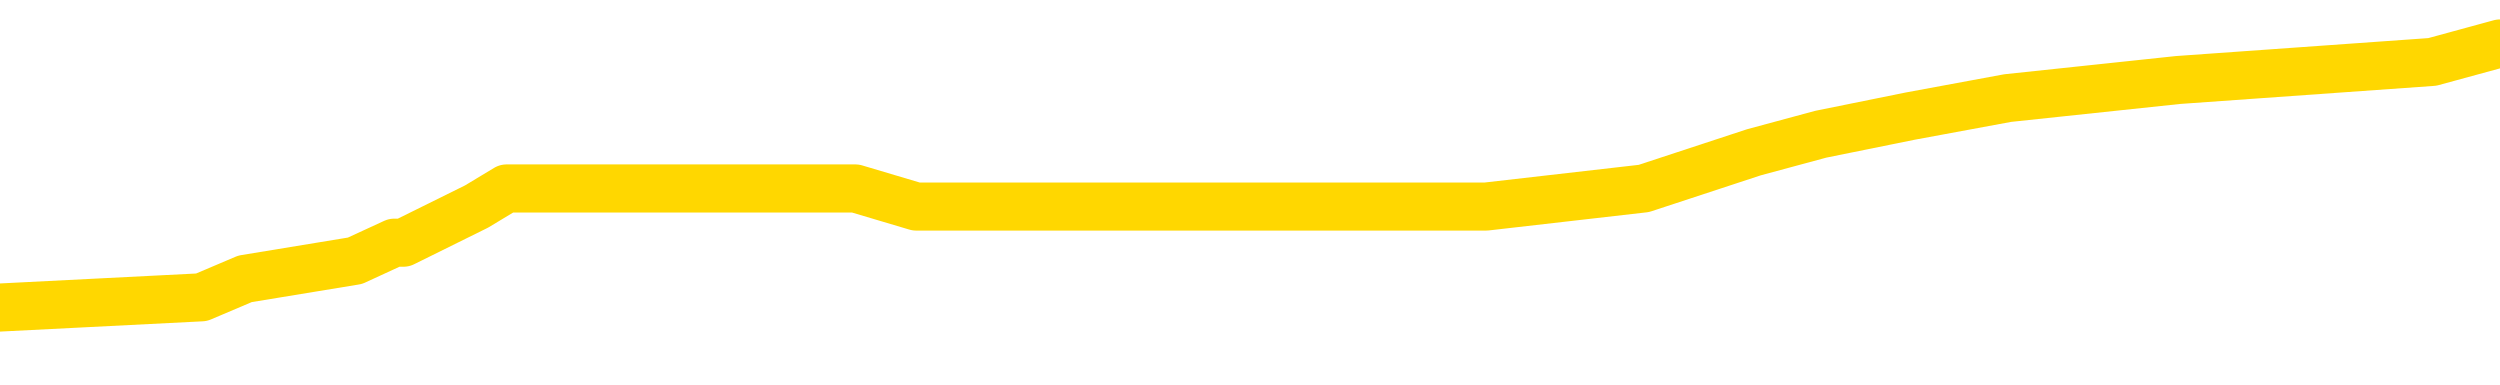 <svg xmlns="http://www.w3.org/2000/svg" version="1.1" viewBox="0 0 6500 1000">
	<path fill="none" stroke="gold" stroke-width="125" stroke-linecap="round" stroke-linejoin="round" d="M0 135895  L-1028548 135895 L-1028364 135848 L-1027873 135754 L-1027580 135707 L-1027268 135612 L-1027034 135565 L-1026981 135471 L-1026921 135377 L-1026768 135330 L-1026728 135236 L-1026595 135189 L-1026303 135142 L-1025762 135142 L-1025152 135095 L-1025104 135095 L-1024464 135048 L-1024430 135048 L-1023905 135048 L-1023772 135000 L-1023382 134906 L-1023054 134812 L-1022937 134718 L-1022725 134624 L-1022008 134624 L-1021439 134577 L-1021331 134577 L-1021157 134530 L-1020935 134435 L-1020534 134388 L-1020508 134294 L-1019580 134200 L-1019493 134106 L-1019410 134012 L-1019340 133918 L-1019043 133870 L-1018891 133776 L-1017001 133823 L-1016900 133823 L-1016638 133823 L-1016344 133870 L-1016203 133776 L-1015954 133776 L-1015918 133729 L-1015760 133682 L-1015297 133588 L-1015043 133541 L-1014831 133447 L-1014580 133400 L-1014231 133353 L-1013304 133258 L-1013210 133164 L-1012799 133117 L-1011628 133023 L-1010439 132976 L-1010347 132882 L-1010320 132788 L-1010054 132693 L-1009755 132599 L-1009626 132505 L-1009588 132411 L-1008774 132411 L-1008390 132458 L-1007329 132505 L-1007268 132505 L-1007003 133447 L-1006532 134341 L-1006339 135236 L-1006076 136130 L-1005739 136083 L-1005603 136036 L-1005148 135989 L-1004404 135942 L-1004387 135895 L-1004222 135801 L-1004154 135801 L-1003637 135754 L-1002609 135754 L-1002413 135707 L-1001924 135660 L-1001562 135612 L-1001153 135612 L-1000768 135660 L-999064 135660 L-998966 135660 L-998894 135660 L-998833 135660 L-998649 135612 L-998312 135612 L-997672 135565 L-997595 135518 L-997533 135518 L-997347 135471 L-997267 135471 L-997090 135424 L-997071 135377 L-996841 135377 L-996453 135330 L-995564 135330 L-995525 135283 L-995437 135236 L-995410 135142 L-994401 135095 L-994252 135000 L-994227 134953 L-994095 134906 L-994055 134859 L-992796 134812 L-992739 134812 L-992199 134765 L-992146 134765 L-992100 134765 L-991705 134718 L-991565 134671 L-991365 134624 L-991219 134624 L-991054 134624 L-990777 134671 L-990418 134671 L-989866 134624 L-989221 134577 L-988962 134483 L-988809 134435 L-988408 134388 L-988367 134341 L-988247 134294 L-988185 134341 L-988171 134341 L-988077 134341 L-987784 134294 L-987633 134106 L-987302 134012 L-987225 133918 L-987149 133870 L-986922 133729 L-986856 133635 L-986628 133541 L-986576 133447 L-986411 133400 L-985405 133353 L-985222 133306 L-984671 133258 L-984278 133164 L-983880 133117 L-983030 133023 L-982952 132976 L-982373 132929 L-981932 132929 L-981691 132882 L-981533 132882 L-981133 132788 L-981112 132788 L-980667 132741 L-980262 132693 L-980126 132599 L-979951 132505 L-979814 132411 L-979564 132317 L-978564 132270 L-978482 132223 L-978346 132176 L-978308 132129 L-977418 132081 L-977202 132034 L-976759 131987 L-976642 131940 L-976585 131893 L-975909 131893 L-975808 131846 L-975779 131846 L-974438 131799 L-974032 131752 L-973992 131705 L-973064 131658 L-972966 131611 L-972833 131564 L-972429 131516 L-972403 131469 L-972310 131422 L-972093 131375 L-971682 131281 L-970528 131187 L-970237 131093 L-970208 130999 L-969600 130951 L-969350 130857 L-969330 130810 L-968401 130763 L-968350 130669 L-968227 130622 L-968210 130528 L-968054 130481 L-967879 130387 L-967742 130339 L-967685 130292 L-967578 130245 L-967492 130198 L-967259 130151 L-967184 130104 L-966876 130057 L-966758 130010 L-966588 129963 L-966497 129916 L-966394 129916 L-966371 129869 L-966294 129869 L-966196 129774 L-965829 129727 L-965724 129680 L-965221 129633 L-964769 129586 L-964731 129539 L-964707 129492 L-964666 129445 L-964537 129398 L-964437 129351 L-963995 129304 L-963713 129257 L-963120 129209 L-962990 129162 L-962716 129068 L-962563 129021 L-962410 128974 L-962325 128880 L-962247 128833 L-962061 128786 L-962010 128786 L-961983 128739 L-961903 128692 L-961880 128645 L-961597 128550 L-960993 128456 L-959998 128409 L-959700 128362 L-958966 128315 L-958721 128268 L-958631 128221 L-958054 128174 L-957356 128127 L-956603 128080 L-956285 128032 L-955902 127938 L-955825 127891 L-955190 127844 L-955005 127797 L-954917 127797 L-954788 127797 L-954475 127750 L-954425 127703 L-954283 127656 L-954262 127609 L-953294 127562 L-952749 127515 L-952270 127515 L-952209 127515 L-951886 127515 L-951864 127467 L-951802 127467 L-951592 127420 L-951515 127373 L-951460 127326 L-951438 127279 L-951398 127232 L-951383 127185 L-950626 127138 L-950609 127091 L-949810 127044 L-949657 126997 L-948752 126950 L-948246 126903 L-948016 126808 L-947975 126808 L-947860 126761 L-947683 126714 L-946929 126761 L-946794 126714 L-946630 126667 L-946312 126620 L-946136 126526 L-945114 126432 L-945091 126338 L-944839 126290 L-944626 126196 L-943992 126149 L-943755 126055 L-943722 125961 L-943544 125867 L-943464 125773 L-943374 125725 L-943309 125631 L-942869 125537 L-942846 125490 L-942305 125443 L-942049 125396 L-941554 125349 L-940677 125302 L-940640 125255 L-940587 125208 L-940546 125161 L-940429 125113 L-940153 125066 L-939945 124972 L-939748 124878 L-939725 124784 L-939675 124690 L-939636 124643 L-939558 124596 L-938960 124501 L-938900 124454 L-938797 124407 L-938642 124360 L-938010 124313 L-937330 124266 L-937027 124172 L-936680 124125 L-936483 124078 L-936435 123983 L-936114 123936 L-935486 123889 L-935340 123842 L-935303 123795 L-935246 123748 L-935169 123654 L-934928 123654 L-934839 123607 L-934745 123560 L-934452 123513 L-934317 123466 L-934257 123419 L-934220 123324 L-933948 123324 L-932942 123277 L-932766 123230 L-932716 123230 L-932423 123183 L-932231 123089 L-931897 123042 L-931391 122995 L-930829 122901 L-930814 122806 L-930797 122759 L-930697 122665 L-930582 122571 L-930543 122477 L-930505 122430 L-930440 122430 L-930412 122383 L-930273 122430 L-929980 122430 L-929930 122430 L-929825 122430 L-929560 122383 L-929095 122336 L-928951 122336 L-928896 122241 L-928839 122194 L-928648 122147 L-928283 122100 L-928068 122100 L-927874 122100 L-927816 122100 L-927757 122006 L-927603 121959 L-927333 121912 L-926904 122147 L-926888 122147 L-926811 122100 L-926747 122053 L-926617 121724 L-926594 121677 L-926310 121629 L-926262 121582 L-926208 121535 L-925745 121488 L-925706 121488 L-925666 121441 L-925475 121394 L-924995 121347 L-924508 121300 L-924491 121253 L-924453 121206 L-924197 121159 L-924120 121064 L-923890 121017 L-923874 120923 L-923579 120829 L-923137 120782 L-922690 120735 L-922186 120688 L-922032 120641 L-921745 120594 L-921705 120500 L-921374 120452 L-921152 120405 L-920635 120311 L-920559 120264 L-920311 120170 L-920117 120076 L-920057 120029 L-919281 119982 L-919207 119982 L-918976 119935 L-918959 119935 L-918898 119887 L-918702 119840 L-918238 119840 L-918214 119793 L-918085 119793 L-916784 119793 L-916767 119793 L-916690 119746 L-916597 119746 L-916379 119746 L-916227 119699 L-916049 119746 L-915995 119793 L-915708 119840 L-915668 119840 L-915299 119840 L-914858 119840 L-914675 119840 L-914354 119793 L-914059 119793 L-913613 119699 L-913541 119652 L-913079 119558 L-912641 119511 L-912459 119464 L-911005 119370 L-910873 119322 L-910416 119228 L-910190 119181 L-909803 119087 L-909287 118993 L-908333 118899 L-907539 118805 L-906864 118758 L-906439 118663 L-906127 118616 L-905898 118475 L-905214 118334 L-905201 118193 L-904991 118004 L-904969 117957 L-904795 117863 L-903845 117816 L-903577 117722 L-902761 117675 L-902451 117580 L-902413 117533 L-902356 117439 L-901739 117392 L-901101 117298 L-899475 117251 L-898801 117204 L-898159 117204 L-898082 117204 L-898026 117204 L-897990 117204 L-897961 117157 L-897850 117063 L-897832 117016 L-897809 116968 L-897656 116921 L-897602 116827 L-897524 116780 L-897405 116733 L-897307 116686 L-897190 116639 L-896920 116545 L-896651 116498 L-896633 116403 L-896433 116356 L-896286 116262 L-896060 116215 L-895925 116168 L-895617 116121 L-895557 116074 L-895204 115980 L-894855 115933 L-894754 115886 L-894690 115791 L-894630 115744 L-894245 115650 L-893865 115603 L-893760 115556 L-893500 115509 L-893229 115415 L-893070 115368 L-893037 115321 L-892975 115274 L-892834 115226 L-892650 115179 L-892606 115132 L-892318 115132 L-892301 115085 L-892068 115085 L-892007 115038 L-891969 115038 L-891389 114991 L-891255 114944 L-891232 114756 L-891214 114426 L-891196 114049 L-891180 113673 L-891156 113296 L-891140 113014 L-891119 112684 L-891102 112354 L-891079 112166 L-891062 111978 L-891040 111837 L-891024 111742 L-890975 111601 L-890902 111460 L-890868 111225 L-890844 111036 L-890808 110848 L-890767 110660 L-890730 110565 L-890714 110377 L-890690 110236 L-890653 110142 L-890636 110000 L-890613 109906 L-890595 109812 L-890577 109718 L-890561 109624 L-890531 109483 L-890505 109341 L-890460 109294 L-890443 109200 L-890402 109153 L-890353 109059 L-890283 108965 L-890267 108870 L-890251 108776 L-890189 108729 L-890150 108682 L-890111 108635 L-889945 108588 L-889880 108541 L-889864 108494 L-889820 108400 L-889761 108353 L-889549 108306 L-889515 108258 L-889473 108211 L-889395 108164 L-888857 108117 L-888779 108070 L-888675 107976 L-888586 107929 L-888410 107882 L-888059 107835 L-887904 107788 L-887466 107741 L-887309 107693 L-887179 107646 L-886475 107552 L-886274 107505 L-885314 107411 L-884831 107364 L-884732 107364 L-884640 107317 L-884395 107270 L-884322 107223 L-883879 107129 L-883783 107081 L-883768 107034 L-883752 106987 L-883727 106940 L-883261 106893 L-883044 106846 L-882904 106799 L-882610 106752 L-882522 106705 L-882481 106658 L-882451 106611 L-882278 106564 L-882219 106516 L-882143 106469 L-882063 106422 L-881993 106422 L-881684 106375 L-881598 106328 L-881385 106281 L-881349 106234 L-880666 106187 L-880567 106140 L-880362 106093 L-880316 106046 L-880037 105999 L-879975 105951 L-879958 105857 L-879880 105810 L-879572 105716 L-879548 105669 L-879494 105575 L-879471 105528 L-879348 105481 L-879213 105387 L-878969 105339 L-878843 105339 L-878196 105292 L-878180 105292 L-878155 105292 L-877975 105198 L-877899 105151 L-877807 105104 L-877379 105057 L-876963 105010 L-876570 104916 L-876492 104869 L-876473 104822 L-876110 104774 L-875873 104727 L-875645 104680 L-875332 104633 L-875254 104586 L-875173 104492 L-874995 104398 L-874980 104351 L-874714 104257 L-874634 104209 L-874404 104162 L-874178 104115 L-873862 104115 L-873687 104068 L-873326 104068 L-872934 104021 L-872865 103927 L-872801 103880 L-872661 103786 L-872609 103739 L-872507 103645 L-872005 103597 L-871808 103550 L-871561 103503 L-871376 103456 L-871076 103409 L-871000 103362 L-870834 103268 L-869950 103221 L-869921 103127 L-869798 103032 L-869219 102985 L-869142 102938 L-868428 102938 L-868116 102938 L-867903 102938 L-867886 102938 L-867500 102938 L-866975 102844 L-866529 102797 L-866199 102750 L-866046 102703 L-865720 102703 L-865542 102656 L-865460 102656 L-865254 102562 L-865079 102515 L-864150 102467 L-863260 102420 L-863221 102373 L-862993 102373 L-862614 102326 L-861827 102279 L-861592 102232 L-861516 102185 L-861159 102138 L-860587 102044 L-860320 101997 L-859934 101950 L-859830 101950 L-859660 101950 L-859042 101950 L-858830 101950 L-858523 101950 L-858470 101903 L-858342 101855 L-858289 101808 L-858170 101761 L-857833 101667 L-856874 101620 L-856743 101526 L-856541 101479 L-855910 101432 L-855598 101385 L-855185 101338 L-855157 101290 L-855012 101243 L-854592 101196 L-853259 101196 L-853212 101149 L-853084 101055 L-853067 101008 L-852489 100914 L-852283 100867 L-852254 100820 L-852213 100773 L-852155 100725 L-852118 100678 L-852040 100631 L-851897 100584 L-851442 100537 L-851324 100490 L-851039 100443 L-850666 100396 L-850570 100349 L-850243 100302 L-849889 100255 L-849719 100208 L-849671 100161 L-849562 100113 L-849473 100066 L-849445 100019 L-849369 99925 L-849066 99878 L-849032 99784 L-848960 99737 L-848592 99690 L-848257 99643 L-848176 99643 L-847956 99596 L-847785 99548 L-847757 99501 L-847260 99454 L-846711 99360 L-845830 99313 L-845732 99219 L-845655 99172 L-845380 99125 L-845133 99031 L-845059 98983 L-844998 98889 L-844879 98842 L-844836 98795 L-844726 98748 L-844649 98654 L-843949 98607 L-843703 98560 L-843664 98513 L-843507 98466 L-842908 98466 L-842681 98466 L-842589 98466 L-842114 98466 L-841516 98371 L-840997 98324 L-840976 98277 L-840830 98230 L-840510 98230 L-839968 98230 L-839736 98230 L-839566 98230 L-839080 98183 L-838852 98136 L-838767 98089 L-838421 98042 L-838095 98042 L-837572 97995 L-837244 97948 L-836644 97901 L-836446 97806 L-836394 97759 L-836354 97712 L-836073 97665 L-835388 97571 L-835078 97524 L-835053 97430 L-834862 97383 L-834639 97336 L-834553 97289 L-833889 97194 L-833865 97147 L-833643 97053 L-833313 97006 L-832961 96912 L-832757 96865 L-832524 96771 L-832266 96724 L-832077 96629 L-832029 96582 L-831802 96535 L-831768 96488 L-831611 96441 L-831397 96394 L-831224 96347 L-831132 96300 L-830855 96253 L-830611 96206 L-830296 96159 L-829870 96159 L-829833 96159 L-829349 96159 L-829116 96159 L-828904 96112 L-828678 96064 L-828128 96064 L-827881 96017 L-827047 96017 L-826991 95970 L-826969 95923 L-826811 95876 L-826350 95829 L-826309 95782 L-825969 95688 L-825836 95641 L-825613 95594 L-825041 95547 L-824569 95500 L-824374 95452 L-824182 95405 L-823992 95358 L-823890 95311 L-823522 95264 L-823476 95217 L-823394 95170 L-822101 95123 L-822053 95076 L-821784 95076 L-821639 95076 L-821088 95076 L-820971 95029 L-820890 94982 L-820530 94935 L-820307 94887 L-820026 94840 L-819696 94746 L-819188 94699 L-819076 94652 L-818997 94605 L-818833 94558 L-818538 94558 L-818070 94558 L-817873 94605 L-817823 94605 L-817173 94558 L-817051 94511 L-816597 94511 L-816561 94464 L-816093 94417 L-815982 94370 L-815966 94322 L-815750 94322 L-815569 94275 L-815037 94275 L-814008 94275 L-813808 94228 L-813350 94181 L-812402 94087 L-812303 94040 L-811949 93946 L-811888 93899 L-811874 93852 L-811838 93805 L-811469 93758 L-811349 93710 L-811107 93663 L-810943 93616 L-810756 93569 L-810635 93522 L-809565 93428 L-808706 93381 L-808494 93287 L-808397 93240 L-808223 93145 L-807889 93098 L-807818 93051 L-807760 93004 L-807585 93004 L-807196 92957 L-806960 92910 L-806849 92863 L-806732 92816 L-805751 92769 L-805726 92722 L-805132 92628 L-805099 92628 L-804950 92580 L-804666 92533 L-803754 92533 L-802808 92533 L-802655 92486 L-802553 92486 L-802421 92439 L-802278 92392 L-802252 92345 L-802137 92298 L-801919 92251 L-801238 92204 L-801108 92157 L-800805 92110 L-800565 92016 L-800232 91968 L-799594 91921 L-799251 91827 L-799189 91780 L-799034 91780 L-798112 91780 L-797642 91780 L-797598 91780 L-797585 91733 L-797544 91686 L-797522 91639 L-797495 91592 L-797351 91545 L-796929 91498 L-796593 91498 L-796402 91451 L-795974 91451 L-795786 91403 L-795397 91309 L-794863 91262 L-794490 91215 L-794469 91215 L-794219 91168 L-794100 91121 L-794024 91074 L-793889 91027 L-793849 90980 L-793769 90933 L-793375 90886 L-792879 90838 L-792767 90744 L-792594 90697 L-792286 90650 L-791838 90603 L-791516 90556 L-791373 90462 L-790946 90368 L-790793 90274 L-790737 90179 L-789924 90132 L-789904 90085 L-789532 90038 L-789475 90038 L-788346 89991 L-788278 89991 L-787720 89944 L-787525 89897 L-787389 89850 L-787155 89803 L-786808 89756 L-786774 89661 L-786739 89614 L-786670 89520 L-786321 89473 L-786149 89426 L-785664 89379 L-785648 89332 L-785323 89285 L-785165 89238 L-784025 89144 L-784000 89096 L-783808 89002 L-783615 88955 L-783364 88908 L-783347 88861 L-782327 88814 L-782029 88767 L-781954 88720 L-781818 88626 L-781642 88579 L-781065 88484 L-780850 88437 L-780786 88390 L-780655 88343 L-780618 88249 L-780095 88202 L-779957 106752 L-779943 106752 L-779920 106752 L-779900 106752 L-779672 88155 L-778897 88155 L-778855 88155 L-778487 88155 L-778409 88108 L-778357 88061 L-777684 88014 L-776941 87967 L-776517 87967 L-776069 87919 L-775007 87872 L-774696 87778 L-774285 87778 L-774213 87731 L-773689 87731 L-773595 87731 L-773577 87731 L-773132 87684 L-772947 87590 L-772166 87496 L-771494 87449 L-771082 87307 L-770850 87213 L-770709 87166 L-770628 87072 L-770608 87025 L-770532 87025 L-770403 86978 L-770086 87025 L-769862 87025 L-769537 86978 L-769475 86978 L-769105 86978 L-769072 86978 L-768863 86978 L-768196 86978 L-768118 86978 L-767960 86884 L-767850 86884 L-767523 86837 L-767368 86790 L-767027 86790 L-766970 86695 L-766632 86601 L-766429 86554 L-766376 86460 L-764999 86413 L-764869 86366 L-764436 86319 L-764116 86272 L-763288 86177 L-763164 86130 L-762434 86036 L-762278 85942 L-762237 85895 L-762183 85848 L-762160 85801 L-762046 85754 L-761750 85707 L-761460 85660 L-761405 85612 L-761285 85565 L-761255 85518 L-761155 85471 L-760711 85471 L-760559 85424 L-759724 85424 L-759182 85377 L-758847 85377 L-758832 85330 L-758756 85283 L-758640 85236 L-758445 85189 L-758181 85142 L-757346 85095 L-757250 85048 L-756729 85000 L-756687 84953 L-756588 84906 L-755759 84906 L-755624 84859 L-755286 84859 L-754731 84812 L-754352 84765 L-754189 84718 L-753879 84671 L-753066 84624 L-752760 84577 L-752492 84577 L-752170 84577 L-751849 84624 L-751574 84624 L-750745 84530 L-750650 84483 L-750558 84341 L-750453 84200 L-750066 84059 L-749586 83965 L-749570 83918 L-749451 83870 L-749083 83776 L-748988 83729 L-748155 83635 L-748077 83588 L-747778 83541 L-747687 83494 L-747280 83400 L-747170 83306 L-746470 83258 L-745997 83211 L-745937 83164 L-745718 83070 L-745445 83023 L-745332 82976 L-744304 82929 L-743918 82882 L-743898 82835 L-743565 82788 L-743320 82741 L-742887 82693 L-742777 82646 L-742659 82599 L-742208 82505 L-741617 82458 L-741281 82411 L-739388 82364 L-739274 82270 L-739062 82223 L-737744 82176 L-737638 71582 L-737572 61130 L-737535 51479 L-737474 51479 L-736974 61978 L-736299 72336 L-736277 81893 L-736007 81799 L-735039 81799 L-734349 81752 L-734187 81705 L-733647 81658 L-733557 81611 L-732537 81564 L-731590 81469 L-731224 81516 L-731121 81564 L-730533 81564 L-730474 81564 L-730373 81516 L-729933 81422 L-729825 81375 L-729384 81328 L-728384 81187 L-728128 81046 L-728025 80904 L-727894 80810 L-727528 80716 L-726947 80622 L-726916 80575 L-726601 80528 L-724618 80481 L-724502 80434 L-724434 80434 L-724076 80387 L-722457 80339 L-722279 80339 L-722135 80339 L-721313 80387 L-721260 80434 L-721205 80434 L-720771 80434 L-719791 80481 L-719717 80481 L-718632 80434 L-718419 80434 L-717703 80339 L-717315 80292 L-717096 80198 L-716776 80104 L-716282 80010 L-716155 79963 L-715926 79869 L-715694 79774 L-715634 79727 L-715345 79680 L-715073 79586 L-714043 79539 L-712378 79492 L-711959 79445 L-711821 79398 L-711665 79398 L-711360 79351 L-711132 79257 L-710974 79209 L-710814 79115 L-710645 79021 L-710598 78974 L-710544 78927 L-710523 78927 L-710136 78880 L-709887 78880 L-709616 78880 L-709455 78880 L-709366 78880 L-707707 78880 L-707542 78927 L-707162 78880 L-706702 78880 L-706092 78786 L-704999 78739 L-704568 78692 L-704537 78645 L-704474 78597 L-704457 78550 L-702753 78503 L-702711 78456 L-702245 78409 L-702058 78362 L-702026 78268 L-701431 78221 L-701381 78174 L-701058 78127 L-701007 78080 L-700797 78032 L-700779 77985 L-700513 77891 L-700460 77844 L-699991 77797 L-699480 77703 L-699402 77703 L-699108 77656 L-699091 77609 L-699053 77562 L-698982 77515 L-698824 77467 L-697878 77467 L-697822 77467 L-697301 77467 L-697108 77420 L-697008 77420 L-696782 77373 L-696272 77373 L-695884 78645 L-695814 78645 L-695466 78597 L-695109 78550 L-693980 77185 L-693929 77091 L-693702 77044 L-693669 76997 L-693544 76903 L-693445 76903 L-693180 76903 L-692440 76950 L-691862 76950 L-691568 76950 L-690862 76950 L-690683 76903 L-690660 76903 L-690024 76855 L-689713 76808 L-689316 76808 L-689287 76761 L-689266 76714 L-689112 76667 L-688427 76667 L-688410 76667 L-688071 76667 L-687798 76620 L-687761 76573 L-687705 76479 L-687683 76432 L-687611 76385 L-687279 76338 L-687173 76290 L-687144 76196 L-686946 76149 L-686793 76102 L-685925 76055 L-685362 75961 L-685346 75961 L-685245 75914 L-685143 75961 L-684997 75961 L-684918 75961 L-684880 75914 L-684825 75867 L-684752 75820 L-684607 75773 L-684125 75773 L-683720 75725 L-682854 75773 L-682834 75773 L-682576 75773 L-682500 75773 L-682471 75725 L-682460 75631 L-682443 75584 L-682150 75537 L-682111 75490 L-682039 75443 L-681965 75396 L-681760 75349 L-681600 75208 L-681299 75066 L-681222 74878 L-681204 74737 L-680988 74643 L-680757 74643 L-680647 74690 L-680277 74737 L-680119 74737 L-679887 74737 L-679719 74737 L-679574 74690 L-679442 74643 L-678166 74548 L-677763 74454 L-677702 74407 L-677585 74313 L-677160 74266 L-677144 74172 L-677083 74125 L-676809 74031 L-676697 73983 L-676414 73889 L-676137 73842 L-675712 73748 L-675690 73701 L-675612 73654 L-675486 73607 L-674899 73560 L-674508 73513 L-674173 73466 L-673583 73419 L-673481 73419 L-673311 73371 L-673175 73371 L-672347 73324 L-671162 73277 L-671126 73230 L-671070 73230 L-670850 73183 L-670644 73183 L-670490 73183 L-670233 73136 L-670157 73089 L-669614 73042 L-669577 72995 L-669329 72948 L-668941 72901 L-668116 72854 L-667757 72806 L-667447 72806 L-667189 72759 L-666965 72712 L-666559 72665 L-666443 72618 L-666259 72571 L-666206 72571 L-666018 72524 L-665847 72477 L-665818 72430 L-665538 72383 L-665227 72336 L-665089 72289 L-664779 72241 L-664585 72241 L-664570 72194 L-663851 72194 L-663717 72100 L-663419 72053 L-663329 72006 L-662728 72006 L-662690 71959 L-662612 71912 L-661991 71865 L-661840 71771 L-661799 71724 L-661488 71677 L-661297 71629 L-661104 71535 L-661048 71441 L-660739 71394 L-660687 71347 L-660633 71394 L-660607 71394 L-660482 71394 L-659671 71347 L-659595 71300 L-659054 71253 L-658785 71206 L-658126 71159 L-657218 71112 L-656977 71064 L-656445 71017 L-656228 70970 L-655120 71017 L-655070 71017 L-654294 71017 L-653747 70970 L-653636 70923 L-653483 70829 L-653427 70782 L-653262 70735 L-652885 70688 L-652437 70641 L-652383 70594 L-652228 70547 L-651548 70500 L-651328 70452 L-650810 70405 L-649961 70311 L-649945 70264 L-648154 70217 L-647600 70170 L-647483 70123 L-646477 70076 L-646440 70029 L-646208 70029 L-646115 70029 L-646075 70029 L-645743 69982 L-645391 69935 L-645126 69840 L-644839 69793 L-644528 69699 L-644274 69605 L-644181 69558 L-643691 69511 L-643483 69464 L-642918 69417 L-642803 69464 L-642452 69417 L-642401 69417 L-642360 69417 L-641757 69322 L-641023 69228 L-640442 69134 L-640207 69040 L-639666 68899 L-639514 68805 L-639012 68758 L-638803 68663 L-638779 68663 L-638720 68616 L-637758 68616 L-637580 68569 L-637138 68522 L-637114 68428 L-636959 68381 L-636877 68381 L-636727 68428 L-636080 68428 L-636031 68381 L-634911 68334 L-633926 68287 L-633865 68240 L-633144 68193 L-632280 68145 L-631901 68098 L-631682 68098 L-630922 68051 L-630870 68004 L-630561 67910 L-629710 67910 L-629517 67863 L-629340 67816 L-629115 67816 L-628989 67769 L-628797 67769 L-628564 67722 L-628395 67769 L-628108 67722 L-627829 67722 L-627746 67675 L-627575 67628 L-627559 67533 L-627405 67486 L-627365 67439 L-626590 67392 L-626514 67392 L-626281 67298 L-625854 67251 L-625509 67204 L-624926 67157 L-624657 67157 L-624398 67157 L-624269 67063 L-624252 67016 L-624139 66968 L-624115 66921 L-623881 66874 L-623845 66827 L-622529 66827 L-622473 66780 L-621794 66686 L-621221 66686 L-621096 66686 L-620943 66686 L-620866 66686 L-620554 66592 L-620281 66545 L-620192 66451 L-620090 66451 L-619162 66403 L-619086 66403 L-618722 66403 L-618697 66356 L-618661 66309 L-617885 66215 L-617794 66168 L-617654 66121 L-617252 66074 L-616990 66074 L-616747 66121 L-616533 66074 L-616452 66074 L-616376 66074 L-616299 66074 L-616112 66121 L-616046 66121 L-615796 66121 L-615741 66074 L-615604 66027 L-615524 65933 L-615411 65886 L-615188 65838 L-615023 65791 L-614982 65744 L-614813 65697 L-614442 65650 L-614427 65603 L-614311 65556 L-613590 65509 L-613554 65462 L-613421 65462 L-613073 65415 L-612662 65415 L-612626 65415 L-612548 65368 L-612509 65321 L-612145 65274 L-611941 65226 L-611926 65179 L-611580 65132 L-611232 65132 L-610906 65132 L-610804 65085 L-610651 65085 L-610457 65038 L-610225 65038 L-610133 65038 L-609977 65038 L-609900 65038 L-609859 64991 L-609746 64944 L-609722 64897 L-609472 64897 L-609333 64803 L-608755 64661 L-607927 64567 L-607439 64473 L-607318 64426 L-607279 64379 L-607267 64332 L-607114 64238 L-607013 64144 L-606780 64096 L-606390 64002 L-606086 63955 L-606070 63908 L-605899 63861 L-605661 63767 L-605064 63767 L-604461 63720 L-604421 63720 L-604381 63720 L-604227 63673 L-604174 63626 L-604112 63579 L-604044 63532 L-603989 63437 L-603964 63390 L-603917 63343 L-603823 63249 L-603685 63202 L-603532 63155 L-603400 63108 L-603359 63108 L-603323 63061 L-603261 63014 L-602988 62919 L-602674 62872 L-602633 62778 L-602548 62731 L-602370 62684 L-602133 62637 L-601775 62590 L-601746 62543 L-601176 62496 L-601053 62449 L-600817 62402 L-600795 62402 L-600513 62354 L-600228 62354 L-599972 62354 L-599401 62307 L-599104 62260 L-599028 62213 L-598329 62166 L-598251 62119 L-598216 62072 L-598190 62025 L-598138 61931 L-597944 61884 L-597804 61790 L-597768 61742 L-597728 61695 L-597133 61648 L-596900 61601 L-596617 61931 L-596562 62213 L-596488 62543 L-596410 62825 L-596174 62731 L-595930 62684 L-595795 62637 L-595688 62590 L-595609 62543 L-595221 62449 L-595094 62402 L-594942 62354 L-594904 62307 L-594758 62260 L-594537 62213 L-594363 62166 L-594294 62119 L-593472 62025 L-593456 62025 L-593162 61978 L-592374 61931 L-592064 61931 L-591918 61884 L-591690 61837 L-591489 61742 L-590552 61695 L-590515 61648 L-590493 61601 L-590452 61507 L-590183 61460 L-589587 61413 L-589523 61366 L-589487 61319 L-589471 61272 L-588775 61272 L-588574 61272 L-588542 61272 L-588209 61272 L-588101 61225 L-587476 61130 L-586972 61083 L-586935 60989 L-586493 60989 L-586397 60942 L-586238 60942 L-585924 60942 L-585912 60942 L-585472 60989 L-584990 61036 L-584861 61036 L-584541 61036 L-584473 60989 L-584168 60989 L-583993 60942 L-583799 60895 L-583556 60801 L-583359 60707 L-583333 60612 L-582755 60565 L-582685 60518 L-582275 60471 L-582221 60424 L-582175 60377 L-581811 60330 L-581664 60283 L-581459 60236 L-581363 60236 L-581208 60189 L-581146 60142 L-580999 60048 L-580898 60000 L-580341 60000 L-580319 60095 L-580147 60142 L-579605 60189 L-579544 60189 L-579490 60095 L-579462 60000 L-579390 59953 L-579374 59859 L-579310 59812 L-579274 59718 L-579119 59671 L-578794 59624 L-578227 59577 L-578213 59530 L-578151 59435 L-578049 59341 L-578003 59341 L-577761 59294 L-577338 59294 L-577184 59294 L-575442 59200 L-574900 59153 L-573957 59106 L-573548 59059 L-573007 58965 L-572810 58918 L-572642 58870 L-572346 58823 L-572231 58776 L-572216 58776 L-572061 58729 L-571921 58682 L-571845 58588 L-571713 58588 L-571365 58588 L-570994 58635 L-570396 58635 L-570220 58635 L-570064 58588 L-569795 58541 L-569644 58541 L-569353 58682 L-569329 58776 L-569246 58870 L-569019 58965 L-568319 58918 L-568192 58870 L-567761 58823 L-567667 58776 L-566462 58776 L-566413 58729 L-566120 58729 L-565716 58682 L-565440 58588 L-565421 58541 L-565303 58494 L-565227 58447 L-565045 58400 L-564565 58353 L-564114 58258 L-563704 58211 L-563674 58164 L-563255 58117 L-563141 58117 L-563023 58117 L-563008 58117 L-562813 58070 L-562792 57976 L-562560 57929 L-562116 57882 L-561797 57788 L-561332 57788 L-561167 57741 L-561012 57693 L-560856 57693 L-560403 57693 L-560084 57693 L-560029 57741 L-559658 57741 L-559620 57788 L-559293 57788 L-559177 57741 L-559078 57693 L-558752 57599 L-558365 57552 L-558104 57505 L-557746 57411 L-557489 57364 L-555319 57317 L-555270 57270 L-555247 57223 L-554836 57223 L-554774 57223 L-554704 57270 L-554473 57270 L-554162 57223 L-553859 57129 L-553815 57081 L-553507 57034 L-553374 56987 L-553157 56940 L-552445 56893 L-552290 56893 L-552152 56846 L-552003 56846 L-551982 56846 L-551788 56799 L-551762 56752 L-551671 56705 L-551649 56658 L-551633 56611 L-551533 56564 L-550604 56516 L-550146 56516 L-549054 56422 L-548632 56422 L-548228 56375 L-548189 56328 L-547936 56281 L-547161 56187 L-547145 56140 L-547120 56093 L-546927 56046 L-546191 55999 L-545922 55951 L-545881 55904 L-545482 55810 L-545457 55763 L-544668 55716 L-543988 55669 L-542617 55622 L-542347 55575 L-542298 55528 L-541761 55434 L-541728 55387 L-541626 55292 L-541303 55245 L-541223 55198 L-540954 55198 L-540042 55151 L-539903 55151 L-539654 55057 L-539109 55057 L-538686 55010 L-538493 54963 L-538478 54963 L-538340 54869 L-538246 54822 L-538119 54774 L-537859 54727 L-537834 54633 L-537743 54586 L-537433 54539 L-537372 54492 L-537255 54492 L-536906 54492 L-536095 54492 L-535864 54398 L-535035 54398 L-534803 54304 L-534586 54257 L-534068 54257 L-533429 54209 L-533013 54162 L-532691 54115 L-532210 54068 L-531785 54068 L-531723 54021 L-531375 54021 L-531334 53974 L-531320 53927 L-531221 53833 L-531176 53833 L-530690 53786 L-529889 53786 L-529554 53786 L-528473 53739 L-527993 53692 L-527970 53645 L-527830 53597 L-527275 53550 L-526578 53503 L-526269 53456 L-526047 53409 L-525942 53362 L-525840 53268 L-525169 53221 L-525075 53174 L-525053 53174 L-524975 53127 L-524797 53127 L-524625 53127 L-524444 53080 L-524431 53032 L-524355 52985 L-524190 52938 L-523676 52891 L-523660 52844 L-523519 52844 L-523157 52797 L-523133 52797 L-523002 52750 L-522977 52703 L-522615 52656 L-522090 52562 L-521996 52515 L-521780 52420 L-521687 52373 L-521662 52326 L-521198 52279 L-521121 52279 L-520719 52232 L-520268 52232 L-519017 52185 L-518978 52138 L-518546 52091 L-518514 52044 L-517795 51997 L-517618 51950 L-517483 51903 L-517176 51855 L-517121 51808 L-517096 51714 L-517080 51620 L-516905 51573 L-516716 51526 L-516208 51526 L-515834 51149 L-515496 50725 L-515457 50349 L-514738 50019 L-514645 49972 L-514606 49925 L-514065 49925 L-514041 49878 L-513639 49831 L-513213 49784 L-512942 49784 L-512763 49737 L-512517 49643 L-512493 49596 L-512437 49501 L-511820 49454 L-511317 49407 L-510930 49407 L-510311 49454 L-510095 49454 L-509940 49501 L-508648 49407 L-508548 49360 L-508106 49266 L-507775 49219 L-507474 49125 L-507232 49078 L-506497 48983 L-505918 48936 L-505088 48889 L-504988 48842 L-504430 48795 L-504292 48748 L-502651 48701 L-502590 48701 L-502496 48701 L-501529 48701 L-501352 48654 L-501064 48654 L-500847 48654 L-500768 48607 L-500497 48607 L-500382 48560 L-500229 48513 L-499918 48466 L-499840 48419 L-499749 48419 L-499672 48371 L-499556 48371 L-499376 48324 L-499284 48277 L-499246 48230 L-498743 48230 L-498525 48183 L-498395 48183 L-498240 48136 L-498185 48089 L-498061 48089 L-497676 48042 L-497167 47995 L-497095 47948 L-496615 47901 L-496538 47854 L-496438 47854 L-496204 47806 L-495739 47806 L-495509 47806 L-495493 47806 L-495261 47806 L-495106 47806 L-495045 47806 L-494852 47759 L-494581 47665 L-493829 47618 L-492876 47618 L-492840 47571 L-492615 47571 L-492175 47571 L-491895 47477 L-491546 47430 L-490477 47383 L-489549 47383 L-489419 47383 L-489372 47383 L-489303 47336 L-489148 47336 L-489070 47241 L-488897 47147 L-488462 47053 L-488258 47006 L-488198 46912 L-487615 46865 L-487461 46771 L-487346 46724 L-487305 46677 L-487135 46629 L-486999 46582 L-486788 46488 L-486710 46441 L-486687 46394 L-486478 46300 L-486068 46253 L-486044 46206 L-485820 46159 L-485675 46112 L-485640 46064 L-485627 46017 L-485605 45970 L-485371 45923 L-485186 45876 L-484968 45829 L-484943 45782 L-484254 45735 L-484150 45688 L-484115 45641 L-484094 45594 L-483900 45547 L-483847 45500 L-483730 45405 L-483648 45405 L-483537 45358 L-483223 45311 L-482764 45264 L-482509 45217 L-482274 45123 L-482144 45076 L-481792 45029 L-481733 44982 L-481580 44935 L-481008 44840 L-480921 44793 L-480768 44699 L-480472 44605 L-480102 44511 L-479799 44417 L-479723 44370 L-479318 44322 L-479150 44322 L-479006 44322 L-478465 44322 L-478405 44322 L-478389 44228 L-478223 44181 L-478017 44134 L-477942 44134 L-477849 44087 L-477440 44040 L-477424 43993 L-477400 43993 L-477208 43946 L-477131 44370 L-476960 44793 L-476898 45170 L-476882 45594 L-476368 45547 L-476147 45500 L-475528 45405 L-475274 45358 L-475080 45311 L-475041 45264 L-474967 45264 L-474902 45264 L-474252 45264 L-474213 45311 L-474039 45311 L-473973 45311 L-473299 45311 L-472910 45217 L-472648 45170 L-472410 45123 L-472333 45029 L-472317 44935 L-472115 44887 L-471744 44793 L-471519 44746 L-470883 44699 L-470863 44699 L-470476 44652 L-470382 44652 L-470324 44605 L-470048 44558 L-469739 44558 L-469662 44511 L-468810 44558 L-468468 44793 L-468031 45076 L-467597 45311 L-467102 45547 L-466952 45500 L-466684 45547 L-465446 45594 L-465389 45688 L-463625 45735 L-463435 45688 L-462425 45641 L-462274 45594 L-461898 45688 L-461578 45782 L-460972 45876 L-460903 45970 L-460725 45923 L-459897 45876 L-459758 45829 L-459371 45782 L-459187 45735 L-459143 45688 L-459023 45641 L-458814 45594 L-458366 45500 L-458018 45452 L-457886 45405 L-457477 45358 L-457126 45358 L-456841 45311 L-456648 45264 L-456493 45264 L-456329 45217 L-456261 45170 L-456161 45170 L-455928 45123 L-455811 45123 L-455758 45076 L-455216 45076 L-454752 45029 L-453570 45029 L-453436 45029 L-453412 45029 L-453359 45029 L-452691 45029 L-451657 44935 L-451463 44887 L-451283 44840 L-451132 44840 L-451091 44793 L-451076 44793 L-451015 44746 L-450689 44699 L-449529 44652 L-449335 44605 L-449158 44558 L-448044 44511 L-447184 44464 L-447078 44464 L-446604 44417 L-446412 44417 L-444090 44370 L-444013 44322 L-443891 44228 L-443857 44181 L-443820 44087 L-443725 43946 L-443509 43852 L-442928 43758 L-442542 43710 L-441769 43663 L-441691 43616 L-440994 43616 L-440452 43616 L-440411 43569 L-440281 43569 L-439817 43522 L-439779 43475 L-439644 43428 L-439276 43381 L-439246 43334 L-439096 43334 L-438695 43287 L-436871 43334 L-436065 43287 L-435346 43287 L-435329 43287 L-435016 43193 L-434454 43145 L-433952 43098 L-433434 43051 L-433412 43004 L-431668 42957 L-431499 42910 L-431303 42863 L-430410 42816 L-429891 42722 L-429681 42675 L-429423 42628 L-428713 42580 L-427763 42533 L-427105 42486 L-427065 42392 L-426779 42345 L-426696 42298 L-426601 42298 L-426469 42251 L-426392 42251 L-425657 42251 L-425320 42204 L-425270 42251 L-425015 42251 L-424728 42204 L-424303 42204 L-423722 42157 L-423463 42157 L-423312 42110 L-423064 42110 L-423026 42110 L-422229 42063 L-422191 42016 L-422014 42016 L-421605 41921 L-421376 41921 L-421300 41921 L-421169 41921 L-421053 41874 L-420704 41827 L-420641 41780 L-420489 41733 L-419748 41686 L-419636 41639 L-419466 41592 L-419427 41545 L-419133 41545 L-418731 41545 L-418555 41545 L-418460 41545 L-418151 41498 L-417350 41451 L-416891 41356 L-416371 41309 L-415882 41262 L-415187 41215 L-414141 41168 L-413872 41168 L-413817 41121 L-413657 41121 L-413406 41121 L-413160 41074 L-413081 41027 L-412866 40933 L-412554 40886 L-412091 40791 L-412076 40744 L-411780 40744 L-411767 40697 L-410776 40650 L-410103 40603 L-409768 40509 L-409152 40509 L-409015 40462 L-408376 40415 L-408246 40368 L-407295 40274 L-407196 40179 L-406636 40132 L-406228 40132 L-405799 40132 L-405708 40085 L-404873 40085 L-404510 40085 L-404470 40132 L-404338 40179 L-404161 40179 L-403945 40179 L-403891 40132 L-403734 40038 L-403481 39991 L-402381 39944 L-402304 39897 L-402084 39850 L-401953 39756 L-401917 39709 L-401724 39661 L-401624 39614 L-401140 39567 L-400856 39520 L-400696 39473 L-400601 39379 L-400330 39332 L-400060 39285 L-400044 39096 L-399905 38955 L-399767 38814 L-399440 38626 L-399131 38532 L-399090 38484 L-399015 38390 L-398899 38343 L-398049 38249 L-397722 38202 L-397391 38155 L-397258 38155 L-397042 38155 L-397026 38155 L-396345 38155 L-396252 38061 L-396229 38014 L-396213 37919 L-396174 37872 L-395763 37778 L-395493 37731 L-395453 37684 L-395085 37684 L-394875 37637 L-393792 37637 L-393776 37590 L-393747 37543 L-393727 37543 L-393350 37449 L-393095 37402 L-392847 37307 L-392708 37213 L-392576 37166 L-392244 37119 L-392151 37072 L-392090 37025 L-391532 36978 L-391471 36931 L-391315 36884 L-391121 36837 L-390928 36790 L-390913 36742 L-390874 36695 L-390835 36648 L-390564 36601 L-390441 36554 L-390409 36507 L-390309 36507 L-390154 36507 L-390013 36507 L-389729 36460 L-389403 36460 L-388707 36413 L-388685 36413 L-388175 36413 L-387329 36413 L-386966 36366 L-386811 36319 L-386208 36319 L-386038 36319 L-385977 36319 L-385922 36272 L-384866 36225 L-384848 36225 L-383942 36225 L-383920 36225 L-383753 36177 L-383511 36177 L-383461 36130 L-383406 36036 L-383269 35989 L-383229 35942 L-382301 35895 L-382246 35895 L-382124 35895 L-382052 35895 L-381937 35895 L-381758 35942 L-380776 35895 L-380636 35895 L-380518 35801 L-380224 35707 L-379977 35660 L-379940 35612 L-379885 35660 L-379864 35660 L-379731 35660 L-379652 35660 L-379514 35612 L-378891 35612 L-378725 35565 L-378260 35565 L-378084 35471 L-378067 35424 L-378007 35377 L-377891 35330 L-377408 35283 L-376713 35236 L-376340 35189 L-376170 35142 L-375204 35095 L-375049 35048 L-374871 35048 L-374779 35000 L-374524 35000 L-374353 35000 L-373706 34953 L-373695 34953 L-373115 34906 L-372977 34906 L-372922 34812 L-372186 34765 L-372148 34718 L-372070 34718 L-371428 34671 L-370654 34671 L-370561 34624 L-370513 34624 L-370497 34577 L-370461 34577 L-370445 34483 L-370382 34435 L-370366 34388 L-370346 34388 L-370191 34341 L-370152 34294 L-370136 34247 L-370097 34200 L-369957 34153 L-369881 34106 L-369517 34059 L-369169 34012 L-368395 33965 L-367793 33918 L-367596 33870 L-367366 33870 L-367228 33823 L-366590 33823 L-366301 33776 L-366280 33776 L-365819 33729 L-365586 33729 L-365532 33682 L-365493 33635 L-364990 33588 L-364440 33541 L-363652 33494 L-362529 33494 L-361635 33447 L-361547 33447 L-361247 33400 L-361176 33353 L-361060 33306 L-359883 33258 L-359535 33211 L-359512 33164 L-358993 33117 L-358846 33070 L-358738 33023 L-358529 32976 L-358374 32929 L-358351 32882 L-358158 32835 L-358081 32788 L-357937 32741 L-357136 32693 L-356990 32646 L-356710 32599 L-356533 32552 L-356223 32505 L-355412 32458 L-354483 32458 L-352891 32411 L-352648 32364 L-352007 32317 L-351811 32270 L-351734 32223 L-351216 32176 L-350984 32176 L-350961 32129 L-350829 32129 L-350490 32081 L-350479 32034 L-350263 31987 L-350226 31940 L-349684 31893 L-349155 31799 L-349088 31752 L-348794 31705 L-348247 31611 L-348211 31564 L-348159 31516 L-348059 31422 L-347827 31422 L-347247 31422 L-347149 31469 L-347075 31469 L-346743 31422 L-345993 31375 L-345954 31328 L-345274 31328 L-345120 31328 L-344793 31281 L-344578 31234 L-344346 31234 L-344050 31187 L-343803 31140 L-343452 31093 L-343399 31046 L-342640 30999 L-341946 30904 L-341596 30810 L-341132 30763 L-340499 30716 L-340090 30669 L-340012 30716 L-339586 30716 L-338943 30669 L-338774 30669 L-338032 30622 L-337845 30575 L-337550 30528 L-336978 30481 L-336952 30434 L-335933 30434 L-335446 30387 L-335353 30387 L-335292 30339 L-335004 30292 L-334718 30245 L-334656 30198 L-334477 30198 L-333765 30151 L-333590 30104 L-333391 30057 L-333240 30010 L-333148 29963 L-333086 29916 L-332544 29916 L-332234 29869 L-332142 29774 L-332065 29680 L-331497 29633 L-331406 29633 L-331152 29539 L-330825 29445 L-330788 29304 L-330633 29162 L-330401 29115 L-330079 29068 L-328946 29021 L-328747 28974 L-328221 28927 L-327977 28927 L-327731 28880 L-327651 28833 L-327631 28739 L-327554 28692 L-327499 28597 L-327422 28550 L-327383 28503 L-327204 28409 L-327167 28362 L-326935 28315 L-325697 28268 L-325371 28221 L-325331 28127 L-324549 28080 L-324403 28032 L-323411 27985 L-323204 27985 L-322779 27985 L-322651 27985 L-322247 28032 L-322159 27985 L-321502 27938 L-320795 27891 L-320186 27844 L-319993 27797 L-319760 27703 L-319142 27656 L-318846 27562 L-318406 27515 L-318252 27467 L-318097 27420 L-317341 27326 L-316991 27279 L-316588 27279 L-316550 27232 L-315544 27232 L-315224 27232 L-314977 27185 L-314277 27091 L-314204 27044 L-313891 26997 L-312811 26950 L-312620 26903 L-312386 26903 L-312191 26855 L-311691 26808 L-310937 26808 L-310823 26808 L-310623 26808 L-310582 26761 L-310489 26714 L-310176 26667 L-310088 26620 L-309972 26573 L-309654 26573 L-309585 26526 L-309560 26479 L-309198 26432 L-309160 26385 L-308943 26338 L-308440 26385 L-307838 26432 L-307626 26526 L-307473 26573 L-307435 26573 L-307391 26479 L-307357 26432 L-307224 26385 L-306815 26338 L-306444 26290 L-306390 26243 L-306374 26196 L-306295 26149 L-305886 26102 L-305732 26055 L-305716 25961 L-305677 25914 L-305498 25820 L-305422 25773 L-305191 25725 L-304401 25678 L-304323 25678 L-303588 25584 L-303433 25537 L-303193 25443 L-303131 25349 L-303046 25302 L-303023 25208 L-302905 25113 L-302891 25019 L-302829 24925 L-302792 24878 L-302698 24831 L-302676 24831 L-302559 24784 L-302327 24737 L-302156 24643 L-301336 24643 L-300935 24596 L-300780 24596 L-300275 24596 L-300161 24596 L-299565 24596 L-299190 24548 L-299138 24548 L-298945 24501 L-298248 24501 L-298210 24454 L-298065 24454 L-297840 24407 L-297578 24360 L-297204 24313 L-296778 24266 L-296649 24219 L-296629 24125 L-296136 24125 L-295440 24078 L-295208 24125 L-295054 24125 L-294086 24125 L-293861 24172 L-293583 24172 L-293567 24125 L-293041 24078 L-292512 24031 L-292364 23983 L-292345 23936 L-291803 23889 L-291493 23842 L-291376 23748 L-291184 23654 L-291047 23560 L-290720 23513 L-290604 23466 L-290294 23466 L-289868 23419 L-289812 23419 L-289579 23466 L-289483 23466 L-289350 23466 L-289054 23466 L-288940 23419 L-288575 23371 L-288262 23371 L-287780 23324 L-287609 23277 L-287361 23230 L-287145 23183 L-286619 23136 L-286433 23042 L-286077 22995 L-285442 22948 L-285287 22854 L-284547 22806 L-284127 22759 L-283947 22712 L-283871 22712 L-283740 22665 L-283446 22618 L-283405 22571 L-283175 22571 L-282983 22524 L-282728 22524 L-282301 22477 L-282192 22430 L-281573 22430 L-281392 22430 L-280180 22430 L-279533 22477 L-279382 22477 L-279345 22477 L-279213 22477 L-279112 22430 L-279096 22383 L-279014 22336 L-278803 22289 L-278686 22241 L-278323 22194 L-277952 22147 L-277255 22100 L-276853 22053 L-276748 22006 L-276730 21959 L-275785 21912 L-275590 21818 L-275438 21771 L-275382 21677 L-274626 21677 L-274609 21771 L-274120 21818 L-273990 21912 L-273797 21912 L-272907 21865 L-272867 21818 L-272829 21771 L-272752 21724 L-272713 21724 L-272636 21677 L-272552 21629 L-272288 21582 L-272056 21535 L-271994 21488 L-271513 21441 L-271177 21441 L-271065 21394 L-270872 21347 L-270695 21300 L-270636 21300 L-270600 21253 L-270330 21206 L-269632 21112 L-269579 21017 L-269285 20923 L-268883 20829 L-268319 20782 L-267446 20735 L-267141 20688 L-267103 20641 L-266980 20594 L-266382 20547 L-266252 20500 L-266052 20452 L-266015 20405 L-265401 20358 L-265222 20311 L-265207 20217 L-264989 20170 L-264911 20076 L-264604 20076 L-264472 20029 L-264240 20029 L-263906 20029 L-263814 19982 L-263713 19935 L-263676 19887 L-263133 19887 L-262940 19840 L-262399 19793 L-261973 19746 L-261841 19746 L-261780 19746 L-261548 19746 L-261532 19746 L-261044 19793 L-260963 19793 L-260946 19793 L-259553 19840 L-259417 19840 L-259303 19793 L-258669 19746 L-258529 19699 L-258411 19652 L-258258 19558 L-258221 19511 L-258142 19464 L-258088 19511 L-257096 19511 L-257060 19464 L-256927 19464 L-256866 19370 L-256767 19322 L-256477 19275 L-256463 19228 L-256153 19228 L-256053 19275 L-255588 19228 L-255535 24219 L-255392 29162 L-255264 34153 L-255032 39144 L-254463 39096 L-254374 39049 L-254352 39049 L-254065 39002 L-253382 38955 L-253305 38908 L-253269 38861 L-253252 38814 L-253053 38767 L-252632 38673 L-252361 38673 L-251488 38626 L-251195 38626 L-251084 38626 L-250350 38579 L-250223 38532 L-249864 38484 L-249611 38484 L-248740 38437 L-248570 38437 L-248509 38390 L-248454 38343 L-248106 38296 L-248083 38249 L-247874 38202 L-247734 38155 L-247603 38108 L-247480 38061 L-247357 38014 L-247120 37967 L-246830 37919 L-246171 37872 L-246149 37825 L-245994 37778 L-245876 37731 L-244912 37684 L-244856 37637 L-244623 37590 L-244601 37543 L-244275 37496 L-244160 37496 L-244120 37449 L-243618 37449 L-243319 37402 L-243207 37354 L-242665 37307 L-241606 37260 L-240980 37213 L-240808 37166 L-240561 37119 L-240304 37072 L-240174 37025 L-240152 36978 L-239485 36931 L-238588 36884 L-238542 36837 L-238472 36790 L-238356 36790 L-238136 36742 L-237945 36742 L-237906 36695 L-237713 36648 L-237054 36648 L-236437 36601 L-236398 36884 L-235802 37166 L-235740 37402 L-234618 37637 L-234564 37637 L-234443 37590 L-234177 37543 L-234114 37543 L-233845 37543 L-233768 37496 L-233552 37496 L-233070 37449 L-232800 37402 L-232668 37402 L-232436 37307 L-232411 37166 L-232396 36978 L-232374 36742 L-232358 36507 L-232334 36272 L-232320 35989 L-232297 35707 L-232281 35424 L-232258 35189 L-232243 34953 L-232221 34718 L-232204 34577 L-232176 34435 L-232159 34247 L-232141 34153 L-232104 34012 L-232064 33918 L-232049 33823 L-232024 33682 L-231972 33588 L-231947 33494 L-231871 33400 L-231833 33353 L-231818 33258 L-231755 33164 L-231740 33070 L-231694 32929 L-231623 32835 L-231585 32788 L-231560 32693 L-231508 32599 L-231483 32552 L-231467 32505 L-231406 32458 L-231369 32411 L-231292 32364 L-231276 32317 L-231248 32223 L-231175 32176 L-231136 32129 L-230982 32034 L-230866 31987 L-230812 31940 L-230729 31893 L-230696 31846 L-230672 31799 L-230517 31752 L-230502 31705 L-230401 31658 L-230090 31611 L-230054 31564 L-229839 31516 L-229727 31516 L-229703 31516 L-229473 31564 L-229240 31564 L-228865 31516 L-228738 31469 L-228698 31422 L-228645 31375 L-228544 31328 L-228507 31281 L-228297 31281 L-228232 31234 L-228120 31234 L-227908 31187 L-227871 31140 L-227499 31093 L-227445 31046 L-227367 30999 L-227345 30951 L-227252 30904 L-227052 30857 L-227014 30857 L-226993 30857 L-226763 30857 L-226742 30810 L-226532 30810 L-226438 30763 L-226400 30716 L-226064 30669 L-225951 30622 L-225911 30575 L-225898 30575 L-225758 30528 L-225743 30528 L-225488 30528 L-224906 30481 L-224829 30434 L-224792 30387 L-224747 30339 L-224698 30292 L-224519 30245 L-224504 30198 L-224404 30151 L-224327 30104 L-224266 30057 L-223901 29963 L-223818 29916 L-223801 29869 L-223747 29822 L-222779 29774 L-222647 29727 L-222626 29680 L-222405 29633 L-222337 29586 L-222314 29539 L-222068 29492 L-221812 29445 L-221681 29398 L-221641 29351 L-221620 29257 L-221564 29162 L-221476 29115 L-221415 29021 L-221190 28974 L-221061 28927 L-220961 28880 L-220907 28833 L-220713 28786 L-220635 28739 L-220302 28692 L-220171 28645 L-219994 28597 L-219978 28550 L-219953 28503 L-219683 28503 L-218483 28456 L-218446 28456 L-218330 28409 L-218096 28362 L-217905 28315 L-217866 28315 L-217811 28268 L-217706 28268 L-217192 28221 L-216898 28174 L-216666 28127 L-216391 28080 L-216374 28032 L-216341 27985 L-216301 27938 L-216264 27891 L-216162 27844 L-216085 27797 L-215992 27750 L-215865 27703 L-215761 27656 L-215583 27656 L-215390 27609 L-214561 27609 L-214445 27562 L-214191 27515 L-214150 27467 L-214052 27420 L-213991 27420 L-213749 27373 L-213725 27373 L-213604 27326 L-213533 27279 L-213493 27232 L-213261 27185 L-213085 27138 L-212565 27091 L-212488 27044 L-212472 26997 L-212061 26997 L-211698 26997 L-211582 26950 L-211559 26950 L-211519 26903 L-211443 26855 L-211389 26808 L-211040 26761 L-210924 26714 L-210747 26714 L-210692 26667 L-210668 26667 L-210554 26620 L-210266 26573 L-210034 26526 L-209819 26479 L-209609 26432 L-209399 26338 L-208572 26290 L-208233 26243 L-207225 26196 L-206862 26149 L-205817 26102 L-205739 26055 L-205292 26008 L-205081 25961 L-204889 25914 L-204594 25867 L-204554 25820 L-204400 25773 L-204347 25678 L-204115 25631 L-203535 25584 L-203341 25537 L-202722 25537 L-202233 25490 L-202181 25443 L-201532 25396 L-201382 25349 L-201213 25302 L-200839 25255 L-200824 25255 L-200725 25208 L-200686 25208 L-200555 25161 L-200122 25161 L-199819 25161 L-199433 25161 L-199293 25113 L-199132 25113 L-198698 25113 L-198659 25066 L-198558 25066 L-198443 25019 L-198265 25019 L-198095 24972 L-197977 24925 L-197615 24831 L-197398 24784 L-197265 24737 L-197125 24737 L-196626 24737 L-196548 24737 L-196314 24690 L-195990 24690 L-195603 24643 L-195580 24596 L-194960 24596 L-194690 24548 L-194457 24548 L-194032 24501 L-193761 24454 L-193619 24407 L-193410 24360 L-193204 24313 L-192653 24266 L-192522 24266 L-192136 24219 L-191865 24219 L-191762 24172 L-191502 24125 L-191300 24078 L-191231 24031 L-191192 23983 L-190625 23936 L-190418 23889 L-190391 23842 L-190162 23795 L-190085 23748 L-189568 23701 L-189529 23654 L-189374 23607 L-189080 23560 L-188808 23513 L-188445 23466 L-188097 23466 L-187724 23419 L-187604 23419 L-187532 23371 L-187053 23324 L-186990 23277 L-186655 23230 L-186524 23183 L-186446 23136 L-186317 23089 L-185853 23089 L-185559 23042 L-185483 23042 L-185171 22995 L-184863 22948 L-184800 22901 L-184770 22854 L-183995 22806 L-183891 22712 L-183803 22665 L-183780 22618 L-183625 22571 L-183404 22524 L-183237 22477 L-182850 22430 L-182795 22383 L-182732 22383 L-182114 22336 L-181998 22289 L-181674 22241 L-181149 22194 L-180798 22147 L-180722 22100 L-180103 22053 L-179692 22006 L-179391 21959 L-179080 21912 L-178942 21865 L-178318 21865 L-177937 21818 L-176813 21818 L-175753 21771 L-175690 21724 L-175329 21677 L-175228 21677 L-175212 21629 L-174838 21629 L-173833 21535 L-173446 21488 L-173239 21394 L-173150 21347 L-172775 21300 L-172482 21253 L-172171 21206 L-171382 21159 L-171294 21112 L-171242 21064 L-171203 21017 L-170685 20970 L-170570 20923 L-170361 20876 L-170222 20829 L-169618 20782 L-168789 20735 L-168506 20688 L-168324 20688 L-167823 20641 L-167618 20641 L-167063 20641 L-166558 20594 L-166367 20547 L-166329 20500 L-165700 20452 L-165246 20405 L-164832 20358 L-164223 20311 L-163103 20311 L-162690 20264 L-162365 20264 L-162151 20217 L-161724 20170 L-161584 20123 L-161492 20076 L-161261 20029 L-160674 20029 L-159867 19982 L-158667 19982 L-158554 19982 L-158421 19935 L-158334 19887 L-158292 19935 L-158271 19982 L-158260 20076 L-158166 20170 L-157402 20170 L-156696 20170 L-156656 20123 L-156370 20076 L-155829 20029 L-155768 19982 L-155728 19935 L-155713 19887 L-155456 19840 L-155133 19793 L-154993 19746 L-154723 19699 L-154684 19652 L-154576 19605 L-154174 19558 L-154065 19511 L-153988 19464 L-153691 19417 L-153648 19370 L-153429 19370 L-153246 19370 L-153135 19370 L-153121 19322 L-153095 19322 L-152671 19275 L-152424 19228 L-152088 19181 L-152054 19134 L-151919 19087 L-151665 19087 L-151511 19040 L-150605 19040 L-150506 18993 L-150311 18899 L-149303 18852 L-148803 18805 L-148724 18758 L-148686 18710 L-148478 18663 L-148359 18616 L-148261 18569 L-148075 18522 L-147910 18475 L-147674 18428 L-147255 18381 L-147239 18334 L-146930 18287 L-145884 18240 L-145667 18193 L-145651 18145 L-145629 18098 L-145421 18051 L-145262 18004 L-145203 17957 L-143758 17910 L-143432 17910 L-143230 17910 L-143031 17910 L-142881 17910 L-142611 17863 L-142170 17816 L-141952 17816 L-141257 17769 L-140755 17722 L-140430 17675 L-140159 17675 L-139439 17628 L-139284 17628 L-138085 17533 L-137696 17486 L-137581 17392 L-137427 17345 L-137273 17298 L-136303 17251 L-136251 17204 L-136004 17157 L-135981 17110 L-135762 17063 L-135323 16968 L-135184 16874 L-135076 16780 L-134874 16733 L-134757 16686 L-134654 16639 L-134640 16639 L-134507 16592 L-134254 16545 L-133636 16498 L-132976 16451 L-132730 16451 L-132538 16403 L-131778 16403 L-131739 16403 L-131661 16356 L-131609 16262 L-131569 16215 L-131532 16168 L-131493 16121 L-131401 16074 L-131357 16027 L-131299 15933 L-131274 15886 L-131160 15838 L-130850 15744 L-130795 15697 L-130773 15650 L-130431 15603 L-130266 15556 L-130230 15462 L-130190 15415 L-130175 15368 L-129944 15321 L-129803 15274 L-129635 15226 L-129186 15226 L-128952 15226 L-128859 15226 L-128840 15274 L-128359 15226 L-128281 15226 L-128154 15179 L-128024 15085 L-127646 15038 L-127405 14944 L-127367 14897 L-127313 14850 L-127175 14756 L-127135 14709 L-127095 14661 L-126865 14614 L-126825 14567 L-126695 14520 L-126516 14473 L-126475 14426 L-126461 14379 L-126297 14332 L-126283 14285 L-126130 14238 L-126115 14191 L-126088 14144 L-126054 14096 L-125832 14002 L-125610 14002 L-125355 13955 L-125223 14002 L-124581 14002 L-123974 13955 L-122954 13955 L-122761 13908 L-122710 13861 L-122585 13814 L-122261 13767 L-121488 13720 L-121430 13673 L-121316 13626 L-120904 13579 L-120579 13532 L-120442 13484 L-120217 13437 L-119691 13390 L-119290 13390 L-119259 13343 L-118972 13343 L-118687 13296 L-118299 13249 L-118082 13202 L-117655 13108 L-117474 13061 L-117137 13014 L-117031 12967 L-116844 12967 L-116727 12919 L-116713 12919 L-115992 12872 L-115822 12825 L-115574 12778 L-115474 12731 L-114832 12684 L-114544 12637 L-114353 12590 L-114078 12543 L-113761 12496 L-113476 12449 L-113362 12354 L-113317 12307 L-113115 12260 L-111506 12213 L-111294 12166 L-110613 12119 L-110531 12072 L-110303 12025 L-110112 12025 L-109973 11978 L-109955 11978 L-109761 11978 L-109532 11978 L-109339 11978 L-108255 11931 L-108059 11931 L-108007 11931 L-107853 11931 L-107745 11931 L-107579 11931 L-107426 11884 L-107311 11837 L-107187 11742 L-106770 11695 L-106513 11601 L-106421 11554 L-106228 11554 L-106166 11507 L-105840 11507 L-105779 11507 L-105722 11460 L-105453 11413 L-105105 11366 L-104927 11319 L-104732 11272 L-104696 11319 L-103984 11319 L-103944 11413 L-103635 11460 L-103337 11507 L-103287 11554 L-103032 11601 L-102761 11648 L-102706 11648 L-101614 11648 L-101584 11601 L-101544 11601 L-101367 11601 L-101175 11554 L-100317 11554 L-99263 11507 L-99202 11460 L-98854 11413 L-98041 11413 L-97227 11413 L-97212 11413 L-96837 11413 L-96669 11413 L-96400 11413 L-96072 11366 L-95951 11319 L-95894 11319 L-95858 11272 L-95781 11272 L-95564 11225 L-95506 11177 L-95190 11130 L-95022 11083 L-94659 11083 L-94466 11083 L-94442 11083 L-94364 11036 L-93883 11036 L-93746 11036 L-93332 10989 L-93033 10989 L-92934 10942 L-92918 10895 L-92890 10848 L-92531 10801 L-92180 10754 L-92043 10707 L-92006 10707 L-91189 10660 L-90983 10612 L-90959 10565 L-90803 10565 L-90713 10518 L-90472 10518 L-90147 10471 L-90055 10471 L-89859 10424 L-89573 10424 L-88817 10377 L-88688 10330 L-88614 10283 L-88002 10236 L-87826 10189 L-87715 10142 L-87616 10095 L-87537 10048 L-87400 10000 L-87245 10000 L-87166 10000 L-86975 10000 L-86302 10000 L-86264 9953 L-86161 9906 L-85217 9859 L-85196 9812 L-84845 9765 L-84380 9718 L-84344 9671 L-83915 9624 L-83864 9624 L-83452 9577 L-83436 9577 L-83339 9577 L-83284 9577 L-83246 9577 L-82951 9530 L-81212 9483 L-79702 9435 L-79194 9388 L-78697 9341 L-78563 9294 L-78472 9247 L-78344 9200 L-78265 9106 L-77960 9059 L-77690 9012 L-77455 9012 L-76257 8965 L-76152 8965 L-76086 8918 L-75244 8870 L-75058 8823 L-74148 8776 L-73278 8682 L-72991 8635 L-72898 8541 L-72349 8494 L-71829 8447 L-70761 8400 L-70492 8353 L-70338 8353 L-70246 8353 L-70115 8400 L-70068 8447 L-69908 8447 L-69043 8447 L-68708 8447 L-68325 8400 L-67572 8353 L-67513 8306 L-67123 8306 L-66802 8306 L-66644 8258 L-65912 8258 L-65850 8258 L-65562 8258 L-65189 8258 L-65007 8258 L-64752 8211 L-64490 8117 L-64338 8070 L-63934 8023 L-62637 7976 L-62522 7929 L-62058 7882 L-60726 7835 L-60301 7788 L-60277 7741 L-60144 7693 L-59969 7646 L-59836 7646 L-59506 7599 L-59118 7552 L-59079 7505 L-59062 7411 L-58672 7364 L-58380 7317 L-58111 7317 L-57938 7317 L-56445 7317 L-56394 7270 L-56316 7317 L-55076 7364 L-55001 7364 L-54974 7458 L-54728 7411 L-54571 7411 L-54512 7364 L-53625 7364 L-53396 7317 L-52872 7317 L-52731 7364 L-52656 7364 L-51959 7411 L-51711 7411 L-51031 7364 L-51013 7364 L-50760 7317 L-50392 7317 L-50256 7270 L-49634 7176 L-49291 7129 L-49243 7081 L-48756 7034 L-48422 6940 L-48206 6940 L-48071 6893 L-47750 6846 L-47686 6846 L-47434 6799 L-47144 6752 L-46835 6705 L-46695 6658 L-46156 6611 L-45880 6564 L-45150 6516 L-45096 6516 L-44989 6516 L-44723 6516 L-44299 6516 L-44035 6469 L-43815 6422 L-43795 6375 L-43563 6328 L-43276 6281 L-43253 6281 L-43239 6234 L-42866 6234 L-42695 6187 L-42619 6093 L-42558 6046 L-42257 5951 L-42016 5857 L-41923 5810 L-41666 5763 L-41613 5716 L-41418 5669 L-41202 5716 L-40778 5716 L-40686 5763 L-40545 5716 L-39680 5669 L-39307 5622 L-38979 5528 L-38827 5481 L-38399 5481 L-37682 5434 L-37487 5434 L-37133 5387 L-36986 5339 L-36479 5245 L-36243 5198 L-35276 5151 L-35266 5104 L-34201 5057 L-33968 5010 L-33567 4963 L-33372 4916 L-33292 4869 L-33196 4822 L-32459 4822 L-32327 4822 L-31937 4822 L-31915 4774 L-31820 4774 L-31685 4727 L-31668 4680 L-31648 4633 L-29963 4586 L-29944 4586 L-29828 4539 L-29743 4539 L-29618 4539 L-29595 4492 L-29310 4445 L-29204 4398 L-29016 4304 L-28745 4257 L-28073 4209 L-27701 4162 L-26850 4162 L-26792 4115 L-26772 4115 L-26539 4115 L-26265 4068 L-25959 4068 L-25919 3974 L-25689 3974 L-25451 3927 L-24838 3880 L-24797 3833 L-24760 3739 L-24238 3692 L-24047 3645 L-23987 3597 L-23944 3550 L-23622 3550 L-23594 3503 L-23579 3503 L-23094 3456 L-23041 3409 L-22902 3362 L-22864 3315 L-22847 3268 L-22753 3221 L-22087 3221 L-21471 3174 L-21202 3174 L-20793 3174 L-20773 3127 L-20757 3127 L-20644 3080 L-20257 3032 L-19790 3032 L-19730 2985 L-19651 2938 L-19636 2891 L-19150 2797 L-19111 2750 L-18965 2750 L-18916 2703 L-18837 2750 L-18205 2703 L-18114 2703 L-17873 2703 L-17756 2656 L-17428 2656 L-16674 2609 L-16658 2609 L-15706 2609 L-15397 2562 L-14972 2515 L-14258 2467 L-13939 2420 L-13925 2373 L-13773 2279 L-13470 2232 L-13392 2185 L-13265 2138 L-12828 2138 L-12768 2138 L-12244 2138 L-11976 2138 L-11839 2091 L-11760 2044 L-11722 1997 L-10910 1997 L-10869 1997 L-10429 1997 L-10351 1997 L-10094 1950 L-9903 1903 L-9274 1855 L-9087 1808 L-9053 1714 L-8897 1667 L-8495 1573 L-8418 1526 L-8237 1479 L-8046 1432 L-7118 1338 L-6967 1290 L-5759 1243 L-4950 1196 L-4546 1149 L-3944 1102 L-3742 1055 L-3673 1008 L-3515 961 L-3254 914 L-2880 43098 L-2862 43051 L-2705 43051 L-1507 43051 L-403 820 L524 773 L637 725 L923 678 L1025 631 L1049 631 L1239 537 L1317 490 L1513 490 L2224 490 L2382 537 L3439 537 L3864 537 L4274 490 L4560 396 L4734 349 L4966 302 L5220 255 L5663 208 L6324 161 L6500 113" />
</svg>
